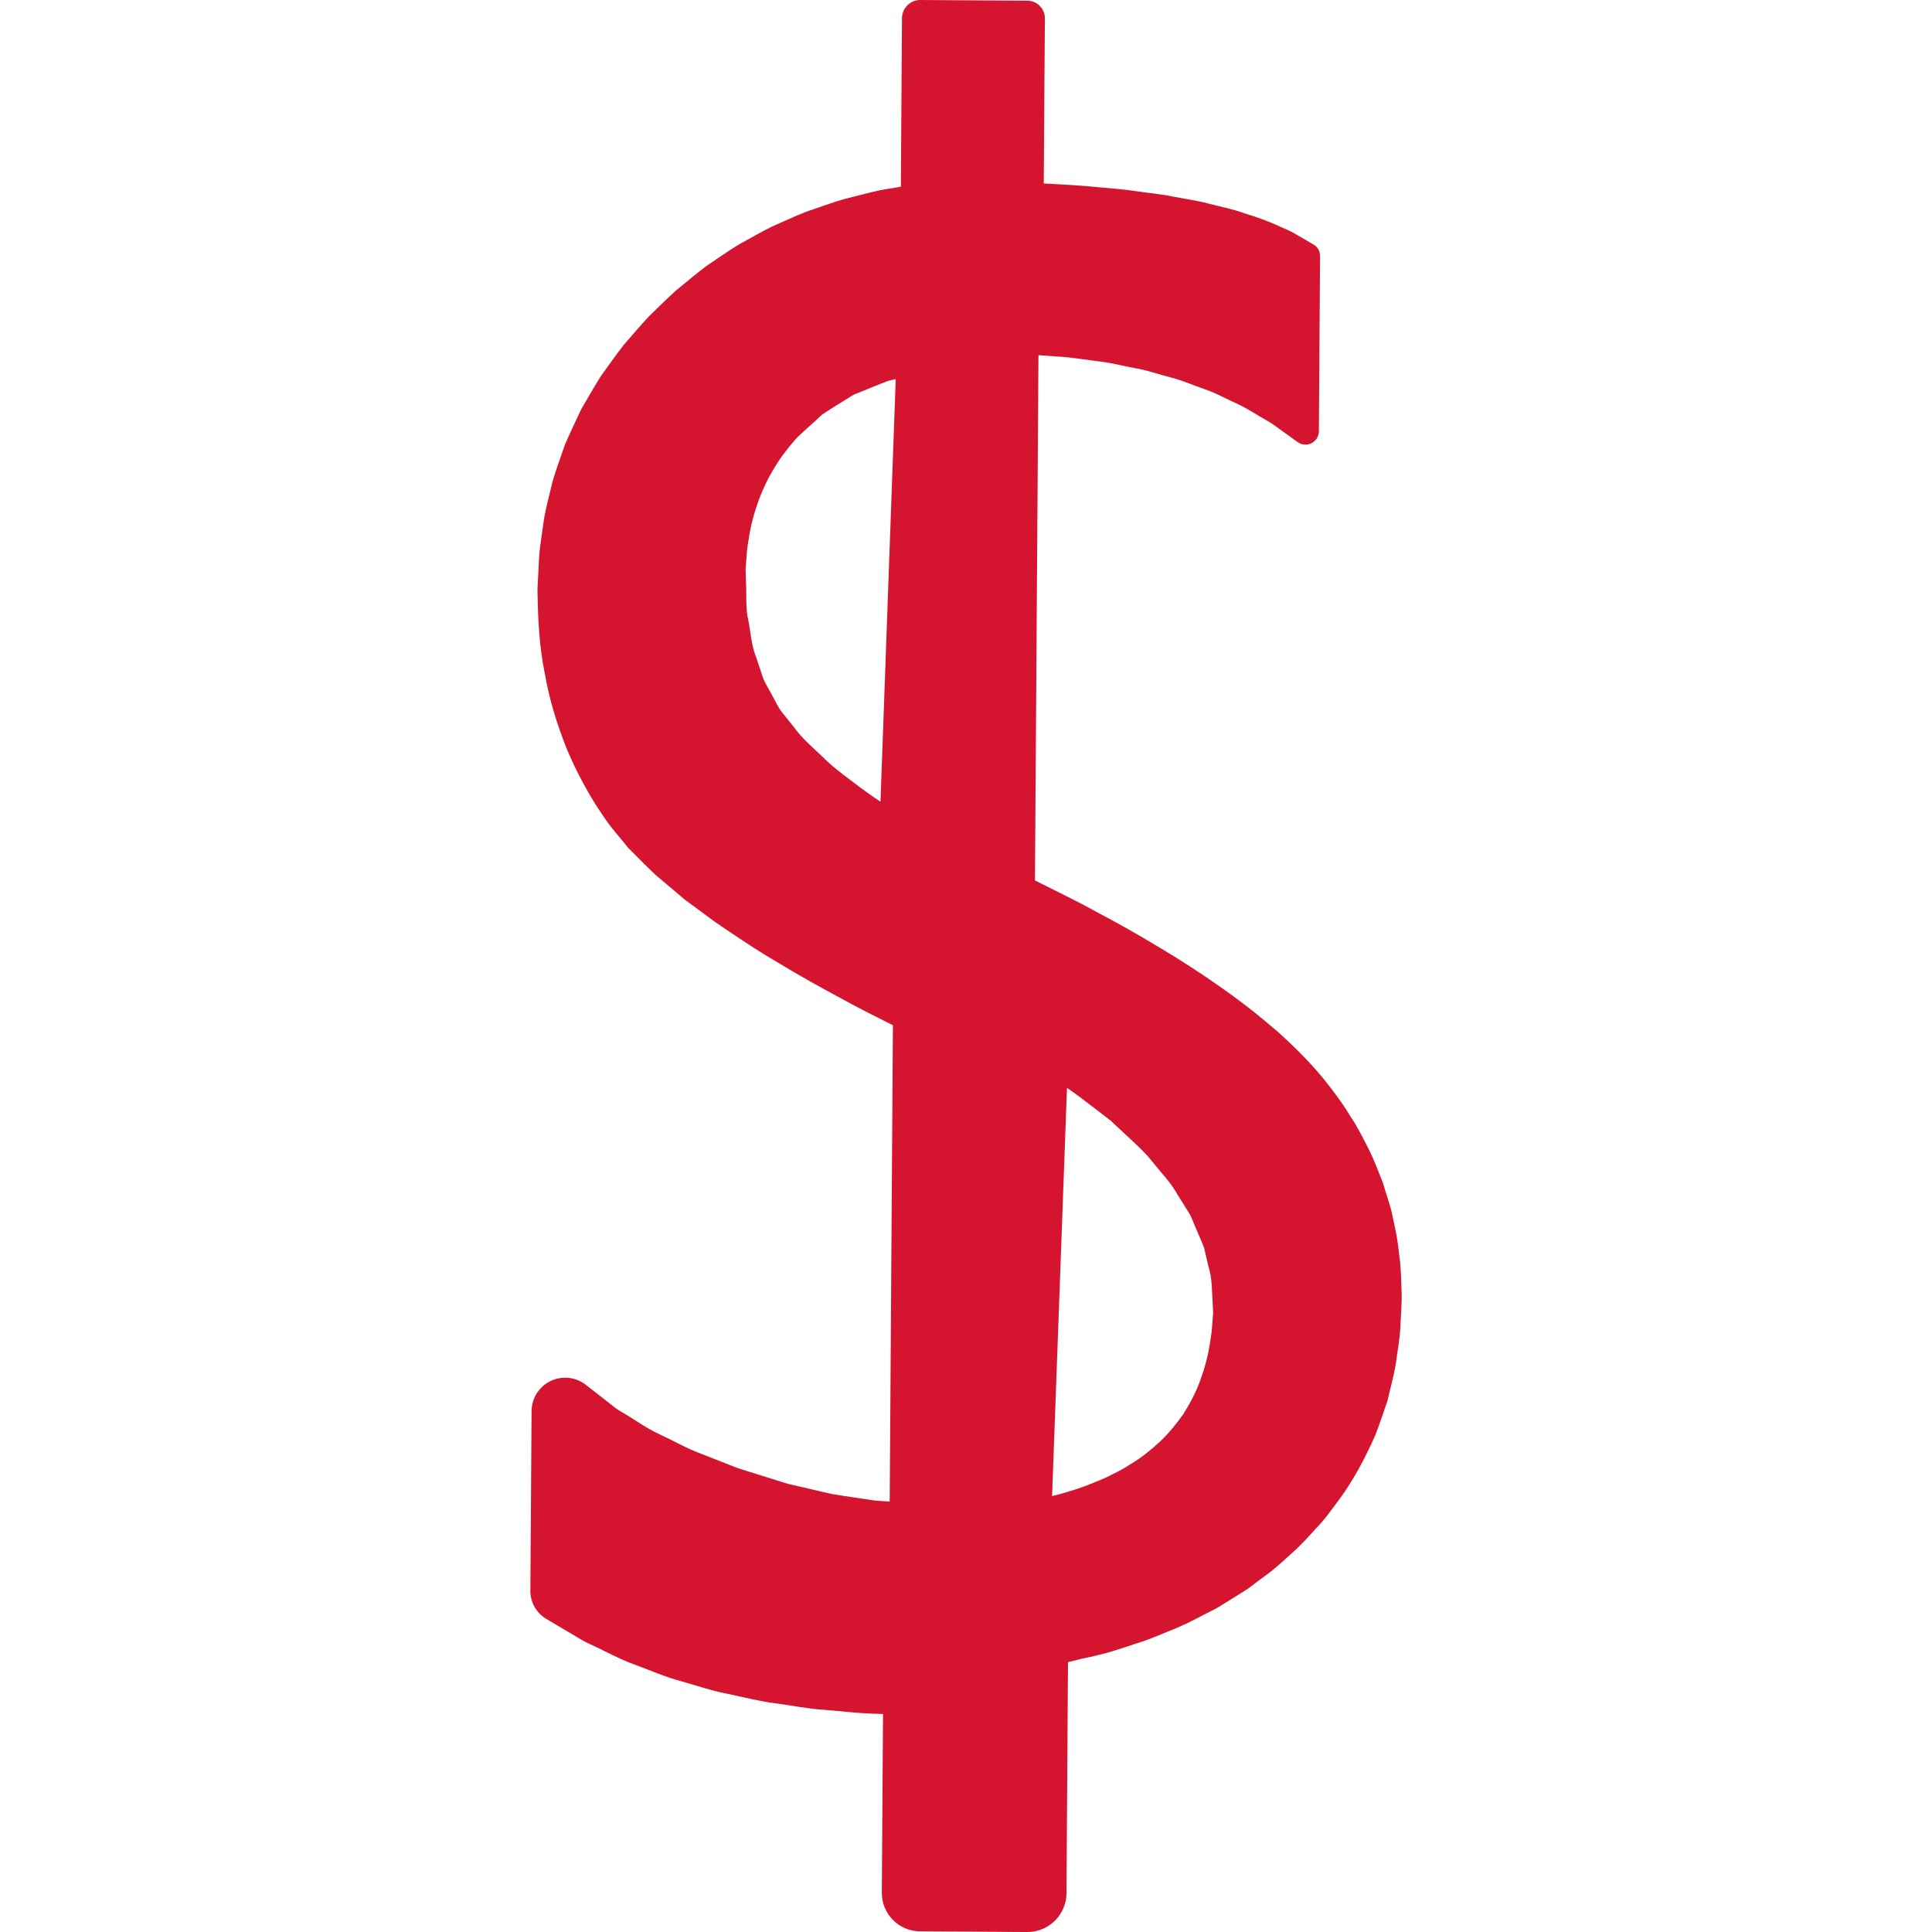 <?xml version="1.0" encoding="iso-8859-1"?>
<!-- Generator: Adobe Illustrator 16.0.0, SVG Export Plug-In . SVG Version: 6.00 Build 0)  -->
<!DOCTYPE svg PUBLIC "-//W3C//DTD SVG 1.1//EN" "http://www.w3.org/Graphics/SVG/1.1/DTD/svg11.dtd">
<svg xmlns="http://www.w3.org/2000/svg" xmlns:xlink="http://www.w3.org/1999/xlink" version="1.1" id="Capa_1" x="0px" y="0px" width="512px" height="512px" viewBox="0 0 506.464 506.464" style="enable-background:new 0 0 506.464 506.464;" xml:space="preserve">
<g>
	<path d="M366.79,328.981c-0.283-3.216-0.886-6.378-1.613-9.528c-0.538-3.191-1.779-6.206-2.63-9.327   c-1.229-2.979-2.294-6.053-3.771-8.919c-1.478-2.873-2.891-5.787-4.723-8.482c-1.673-2.837-3.576-5.402-5.509-7.914   c-3.942-5.172-8.523-9.747-13.293-14.086c-4.865-4.22-9.906-8.216-15.173-11.881c-5.231-3.699-10.628-7.188-16.131-10.461   c-5.474-3.325-11.065-6.455-16.722-9.452c-5.213-2.884-10.598-5.435-15.918-8.133l0.923-137.691l6.472,0.461   c3.174,0.254,6.312,0.798,9.463,1.18c3.175,0.34,6.23,1.19,9.352,1.755c3.145,0.521,6.135,1.593,9.186,2.391   c3.085,0.739,5.958,2.051,8.937,3.08c3.003,0.976,5.722,2.58,8.595,3.833c2.86,1.307,5.438,3.098,8.18,4.61   c1.372,0.763,2.56,1.788,3.854,2.663l3.794,2.736l0.095,0.074c0.579,0.411,1.283,0.653,2.046,0.659   c1.938,0.012,3.528-1.549,3.534-3.493l0.308-45.771v-0.198c0.006-1.188-0.604-2.338-1.69-2.973l-4.386-2.554   c-1.442-0.919-2.979-1.513-4.498-2.187c-3.021-1.434-6.106-2.486-9.227-3.455c-3.086-1.132-6.254-1.705-9.387-2.536   c-3.133-0.848-6.301-1.235-9.457-1.87c-3.156-0.653-6.324-0.914-9.493-1.38c-3.156-0.47-6.324-0.739-9.492-1.011   c-4.936-0.514-9.859-0.756-14.795-1.011l0.29-43.288c0.018-2.542-2.033-4.619-4.575-4.637h-0.06L241.272,0   c-2.645-0.018-4.8,2.11-4.823,4.755v0.068l-0.29,44.118l-5.388,0.913c-3.239,0.715-6.446,1.593-9.679,2.391   c-3.189,0.925-6.319,2.113-9.478,3.166c-3.124,1.179-6.145,2.651-9.206,3.972c-3.003,1.457-5.89,3.188-8.836,4.778   c-2.858,1.744-5.58,3.706-8.378,5.56c-2.71,2.033-5.338,4.282-7.995,6.434c-2.432,2.202-4.625,4.424-6.948,6.638   c-2.577,2.731-4.51,5.11-6.798,7.693c-2.074,2.639-3.969,5.429-5.967,8.153c-1.791,2.858-3.446,5.816-5.169,8.722   c-1.437,3.067-2.893,6.138-4.238,9.247c-1.082,3.21-2.305,6.387-3.239,9.644c-0.748,3.31-1.693,6.537-2.255,9.939   c-0.432,3.381-1.103,6.996-1.28,10.199l-0.239,4.773l-0.127,2.391c-0.009,0.523-0.057,0.512-0.044,1.478l0.036,1.253   c0.127,6.694,0.496,13.45,1.853,20.1c1.138,6.685,3.142,13.246,5.654,19.588c2.488,6.088,6.204,12.971,9.667,17.892   c1.998,3.098,4.338,5.544,6.511,8.328c2.403,2.415,4.793,4.859,7.258,7.185l7.669,6.47l7.965,5.884   c5.429,3.68,10.858,7.397,16.488,10.637c5.556,3.423,11.239,6.514,16.929,9.599c4.333,2.389,8.745,4.575,13.146,6.798   l-0.842,124.847c-1.215-0.07-2.438-0.124-3.656-0.219c-3.89-0.608-7.814-1.117-11.68-1.779l-11.337-2.63l-11.966-3.741   c-1.478-0.402-3.609-1.371-5.382-2.021l-5.568-2.188c-3.753-1.389-7.111-3.369-10.695-5.018c-3.606-1.638-6.638-3.961-9.998-5.882   c-1.72-0.922-3.056-2.245-4.575-3.362l-4.457-3.471l-0.36-0.295c-1.483-1.146-3.336-1.838-5.352-1.85   c-4.865-0.036-8.825,3.883-8.854,8.729l-0.316,46.849l-0.006,0.284c-0.012,2.908,1.472,5.751,4.158,7.353l5.63,3.34   c1.895,1.059,3.703,2.329,5.683,3.209c3.939,1.797,7.761,3.967,11.822,5.427c4.055,1.466,8.023,3.28,12.182,4.351   c4.135,1.17,8.216,2.589,12.41,3.369c4.176,0.856,8.334,1.962,12.54,2.471c4.203,0.543,8.402,1.436,12.608,1.684   c4.203,0.326,8.42,0.846,12.62,1.006l2.799,0.088l-0.316,46.85c-0.029,5.55,4.436,10.077,9.975,10.119h0.133l27.996,0.183   c5.657,0.036,10.262-4.51,10.309-10.16v-0.136l0.378-58.416l0.019-2.034c1.306-0.283,2.553-0.638,3.836-0.951   c1.395-0.267,2.789-0.562,4.167-0.94c3.12-0.674,6.105-1.797,9.155-2.754c3.062-0.898,6.012-2.122,8.949-3.352   c2.991-1.129,5.869-2.518,8.694-4.014l4.256-2.187l4.079-2.524c1.354-0.851,2.736-1.66,4.055-2.553l3.848-2.891   c2.643-1.844,5.012-3.973,7.341-6.147c2.43-2.051,4.587-4.492,6.721-6.851c2.275-2.275,4.061-4.947,6.018-7.5   c3.782-5.179,6.803-10.883,9.403-16.764c1.165-2.99,2.182-6.047,3.216-9.085c0.709-3.138,1.596-6.229,2.151-9.403   c0.396-3.187,1.041-6.402,1.218-9.576c0.101-3.209,0.455-6.301,0.343-9.61C367.287,335.406,367.287,332.174,366.79,328.981z    M286.912,290.502l4.221,3.251l3.901,3.636c2.577,2.429,5.248,4.758,7.389,7.571c2.233,2.719,4.669,5.272,6.336,8.341l2.771,4.415   c0.94,1.454,1.419,3.145,2.146,4.687c0.649,1.59,1.395,3.15,1.974,4.729l1.129,4.836c1.028,3.014,0.904,6.803,1.153,10.338   l0.064,1.348l0.035,0.668c-0.035-0.35-0.035,0.271-0.053,0.36l-0.201,2.554c-0.07,1.714-0.354,3.381-0.626,5.053   c-0.521,3.34-1.401,6.573-2.554,9.67c-1.123,3.115-2.684,6-4.403,8.748c-1.886,2.648-3.907,5.172-6.295,7.365   c-2.376,2.205-4.93,4.215-7.755,5.893c-1.372,0.881-2.796,1.697-4.304,2.4c-1.442,0.774-2.943,1.466-4.516,2.062   c-3.038,1.318-6.254,2.347-9.493,3.251c-0.661,0.195-1.354,0.337-2.033,0.509l3.907-107.003   C282.195,286.838,284.53,288.705,286.912,290.502z M223.576,204.977c-2.852-2.125-5.689-4.268-8.136-6.765   c-2.536-2.424-5.187-4.619-7.3-7.578l-3.357-4.179c-0.877-1.209-1.658-2.952-2.494-4.392c-0.763-1.54-1.773-2.943-2.344-4.572   l-1.62-4.896c-1.338-3.184-1.501-6.626-2.143-9.918c-0.795-3.186-0.425-7.01-0.641-10.509l-0.074-2.675   c-0.035-0.502,0.104-1.604,0.145-2.379c0.127-1.699,0.219-3.402,0.538-5.06c0.479-3.34,1.224-6.632,2.35-9.756   c0.497-1.593,1.12-3.13,1.835-4.619c0.629-1.531,1.445-2.958,2.276-4.38c1.64-2.858,3.381-5.178,5.846-8.051   c2.101-2.199,4.788-4.389,7.093-6.593c2.707-1.815,5.503-3.484,8.24-5.193c3.056-1.191,6.038-2.506,9.079-3.638l1.942-0.452   l-3.996,110.785C228.334,208.544,225.931,206.782,223.576,204.977z" fill="#d5142f"/>
</g>
<g>
</g>
<g>
</g>
<g>
</g>
<g>
</g>
<g>
</g>
<g>
</g>
<g>
</g>
<g>
</g>
<g>
</g>
<g>
</g>
<g>
</g>
<g>
</g>
<g>
</g>
<g>
</g>
<g>
</g>
</svg>
